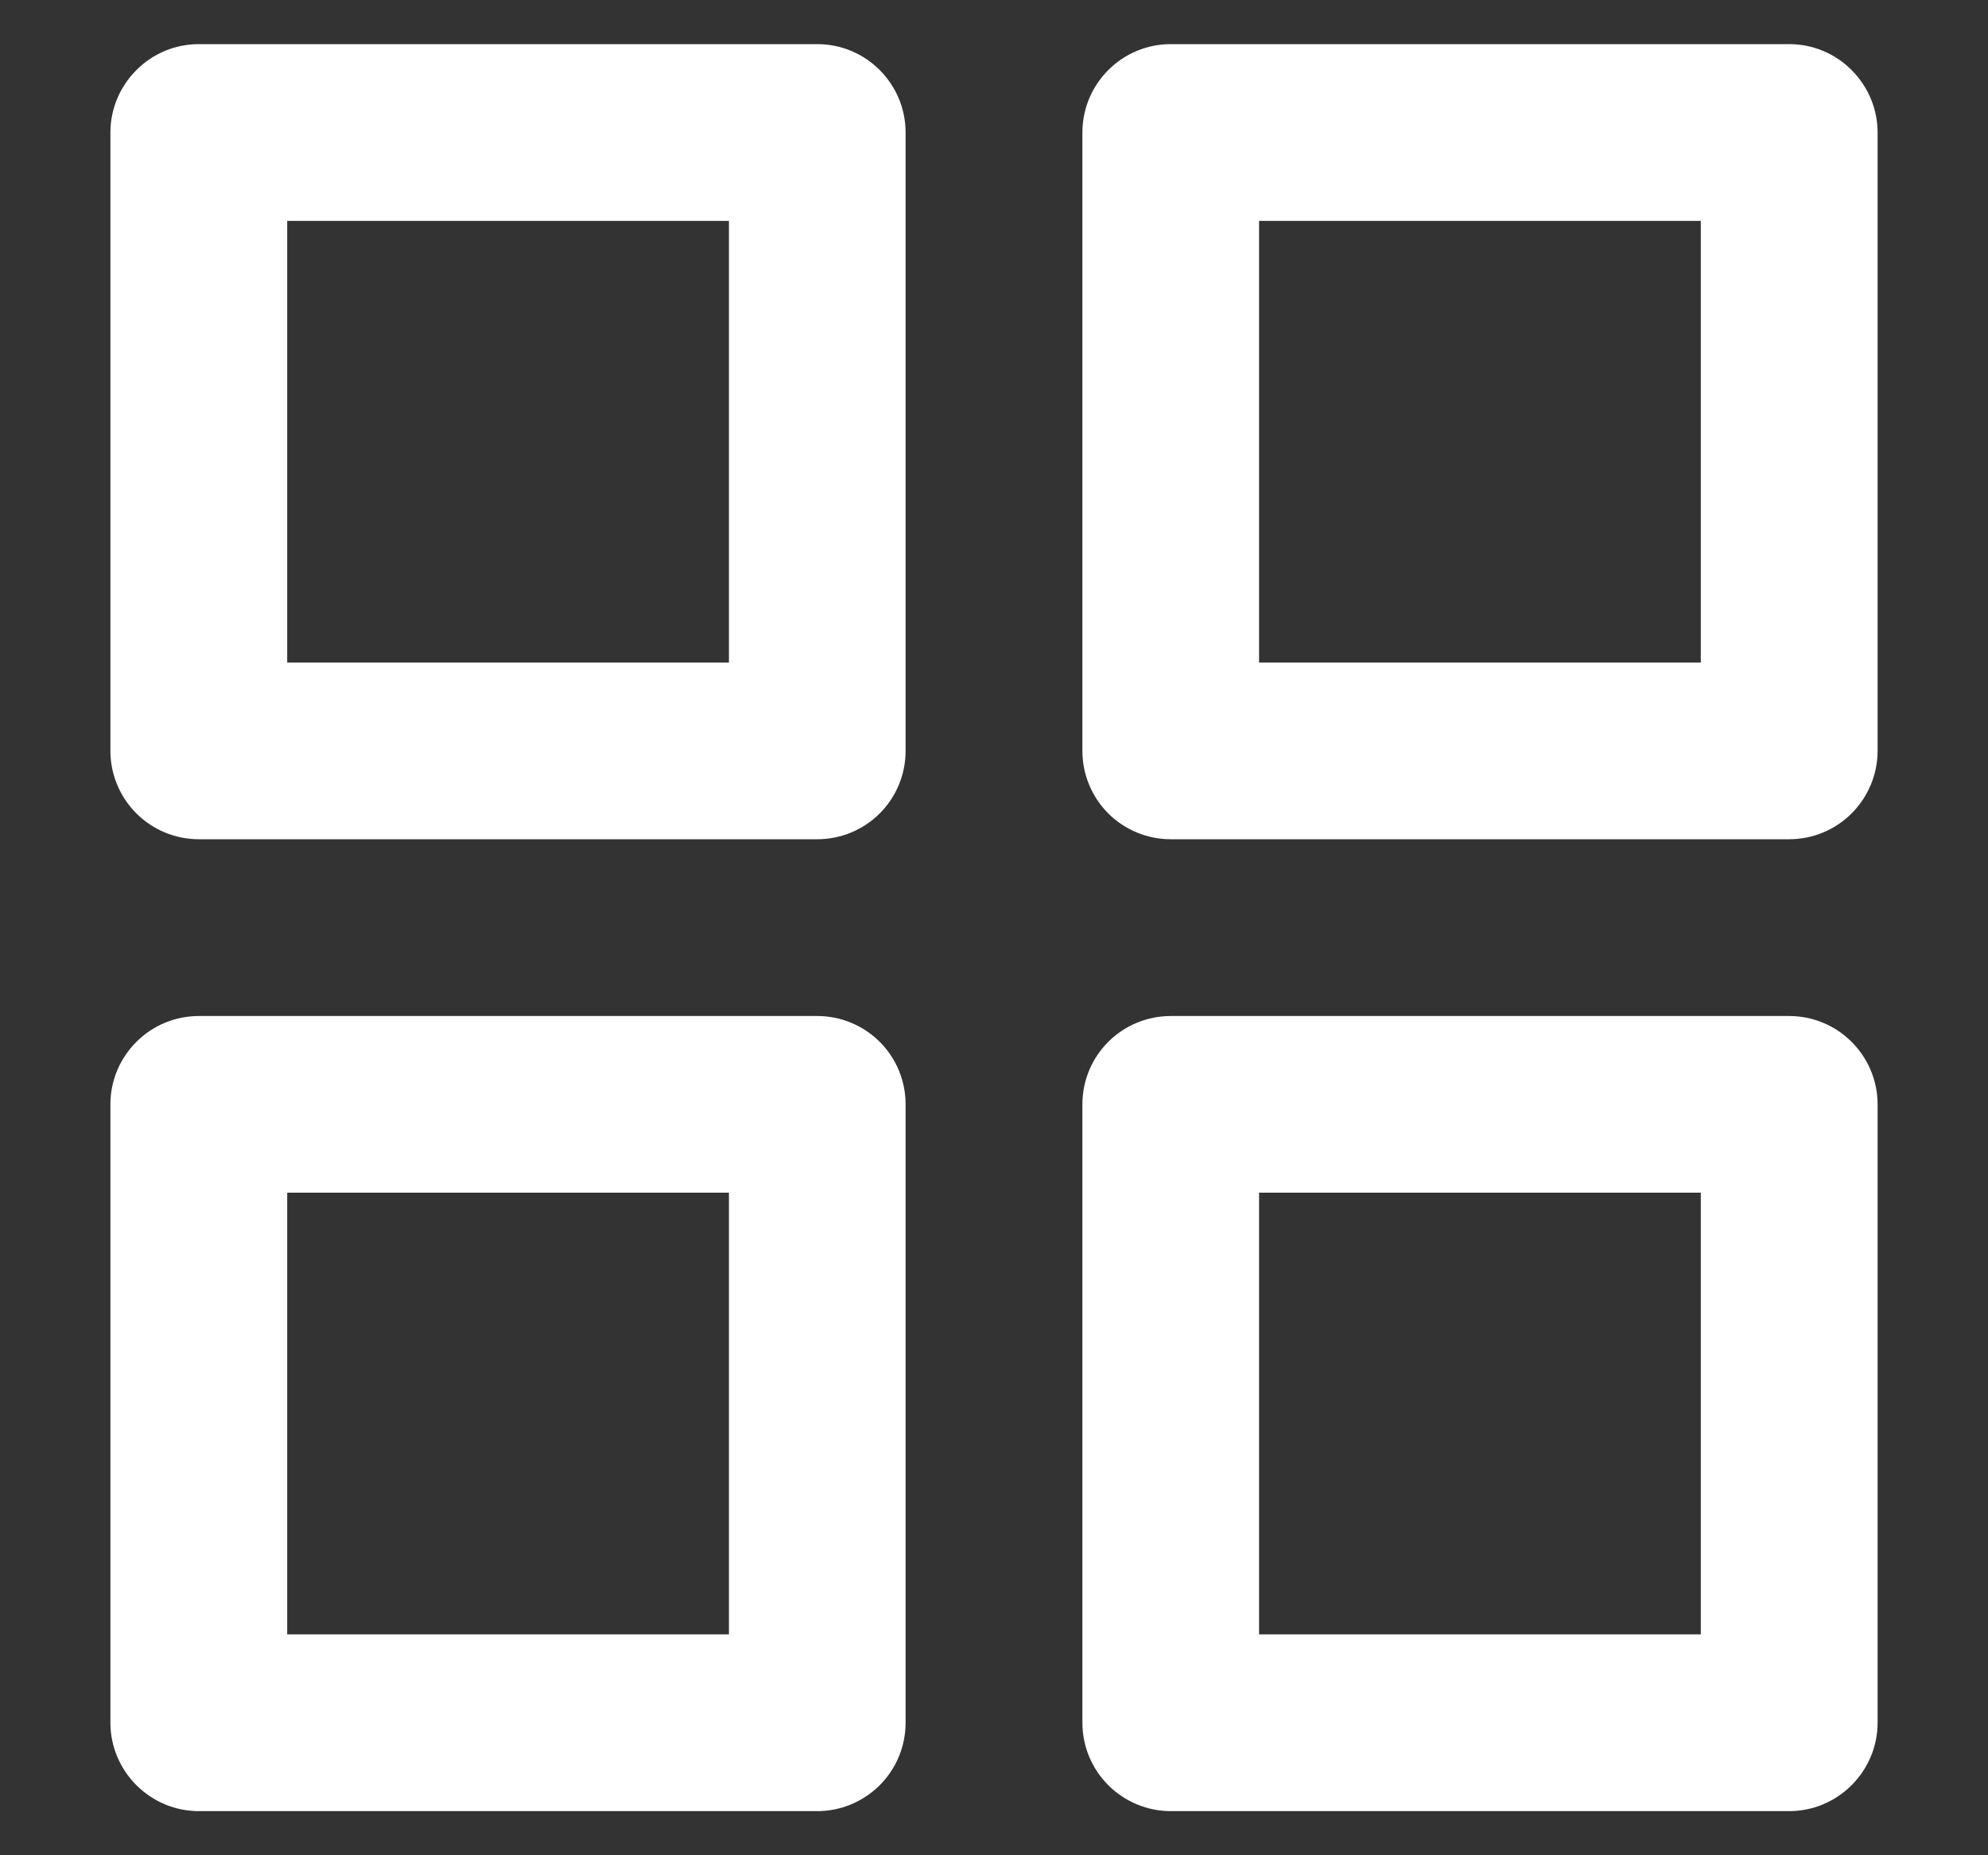 <svg width="15" height="14" viewBox="0 0 15 14" fill="none" xmlns="http://www.w3.org/2000/svg">
<rect x="0" y="0" width="15" height="14" fill="#333333" stroke="none"/>
<path d="M6.167 7.667H1.5C1.323 7.667 1.154 7.737 1.029 7.862C0.904 7.987 0.833 8.156 0.833 8.333V13C0.833 13.177 0.904 13.346 1.029 13.471C1.154 13.596 1.323 13.667 1.5 13.667H6.167C6.343 13.667 6.513 13.596 6.638 13.471C6.763 13.346 6.833 13.177 6.833 13V8.333C6.833 8.156 6.763 7.987 6.638 7.862C6.513 7.737 6.343 7.667 6.167 7.667ZM5.5 12.333H2.167V9H5.5V12.333ZM13.5 0.333H8.833C8.657 0.333 8.487 0.403 8.362 0.529C8.237 0.654 8.167 0.823 8.167 1V5.667C8.167 5.843 8.237 6.013 8.362 6.138C8.487 6.263 8.657 6.333 8.833 6.333H13.5C13.677 6.333 13.846 6.263 13.971 6.138C14.096 6.013 14.167 5.843 14.167 5.667V1C14.167 0.823 14.096 0.654 13.971 0.529C13.846 0.403 13.677 0.333 13.5 0.333ZM12.833 5H9.5V1.667H12.833V5ZM13.5 7.667H8.833C8.657 7.667 8.487 7.737 8.362 7.862C8.237 7.987 8.167 8.156 8.167 8.333V13C8.167 13.177 8.237 13.346 8.362 13.471C8.487 13.596 8.657 13.667 8.833 13.667H13.5C13.677 13.667 13.846 13.596 13.971 13.471C14.096 13.346 14.167 13.177 14.167 13V8.333C14.167 8.156 14.096 7.987 13.971 7.862C13.846 7.737 13.677 7.667 13.5 7.667ZM12.833 12.333H9.5V9H12.833V12.333ZM6.167 0.333H1.5C1.323 0.333 1.154 0.403 1.029 0.529C0.904 0.654 0.833 0.823 0.833 1V5.667C0.833 5.843 0.904 6.013 1.029 6.138C1.154 6.263 1.323 6.333 1.5 6.333H6.167C6.343 6.333 6.513 6.263 6.638 6.138C6.763 6.013 6.833 5.843 6.833 5.667V1C6.833 0.823 6.763 0.654 6.638 0.529C6.513 0.403 6.343 0.333 6.167 0.333ZM5.5 5H2.167V1.667H5.5V5Z" fill="white"/>
</svg>
